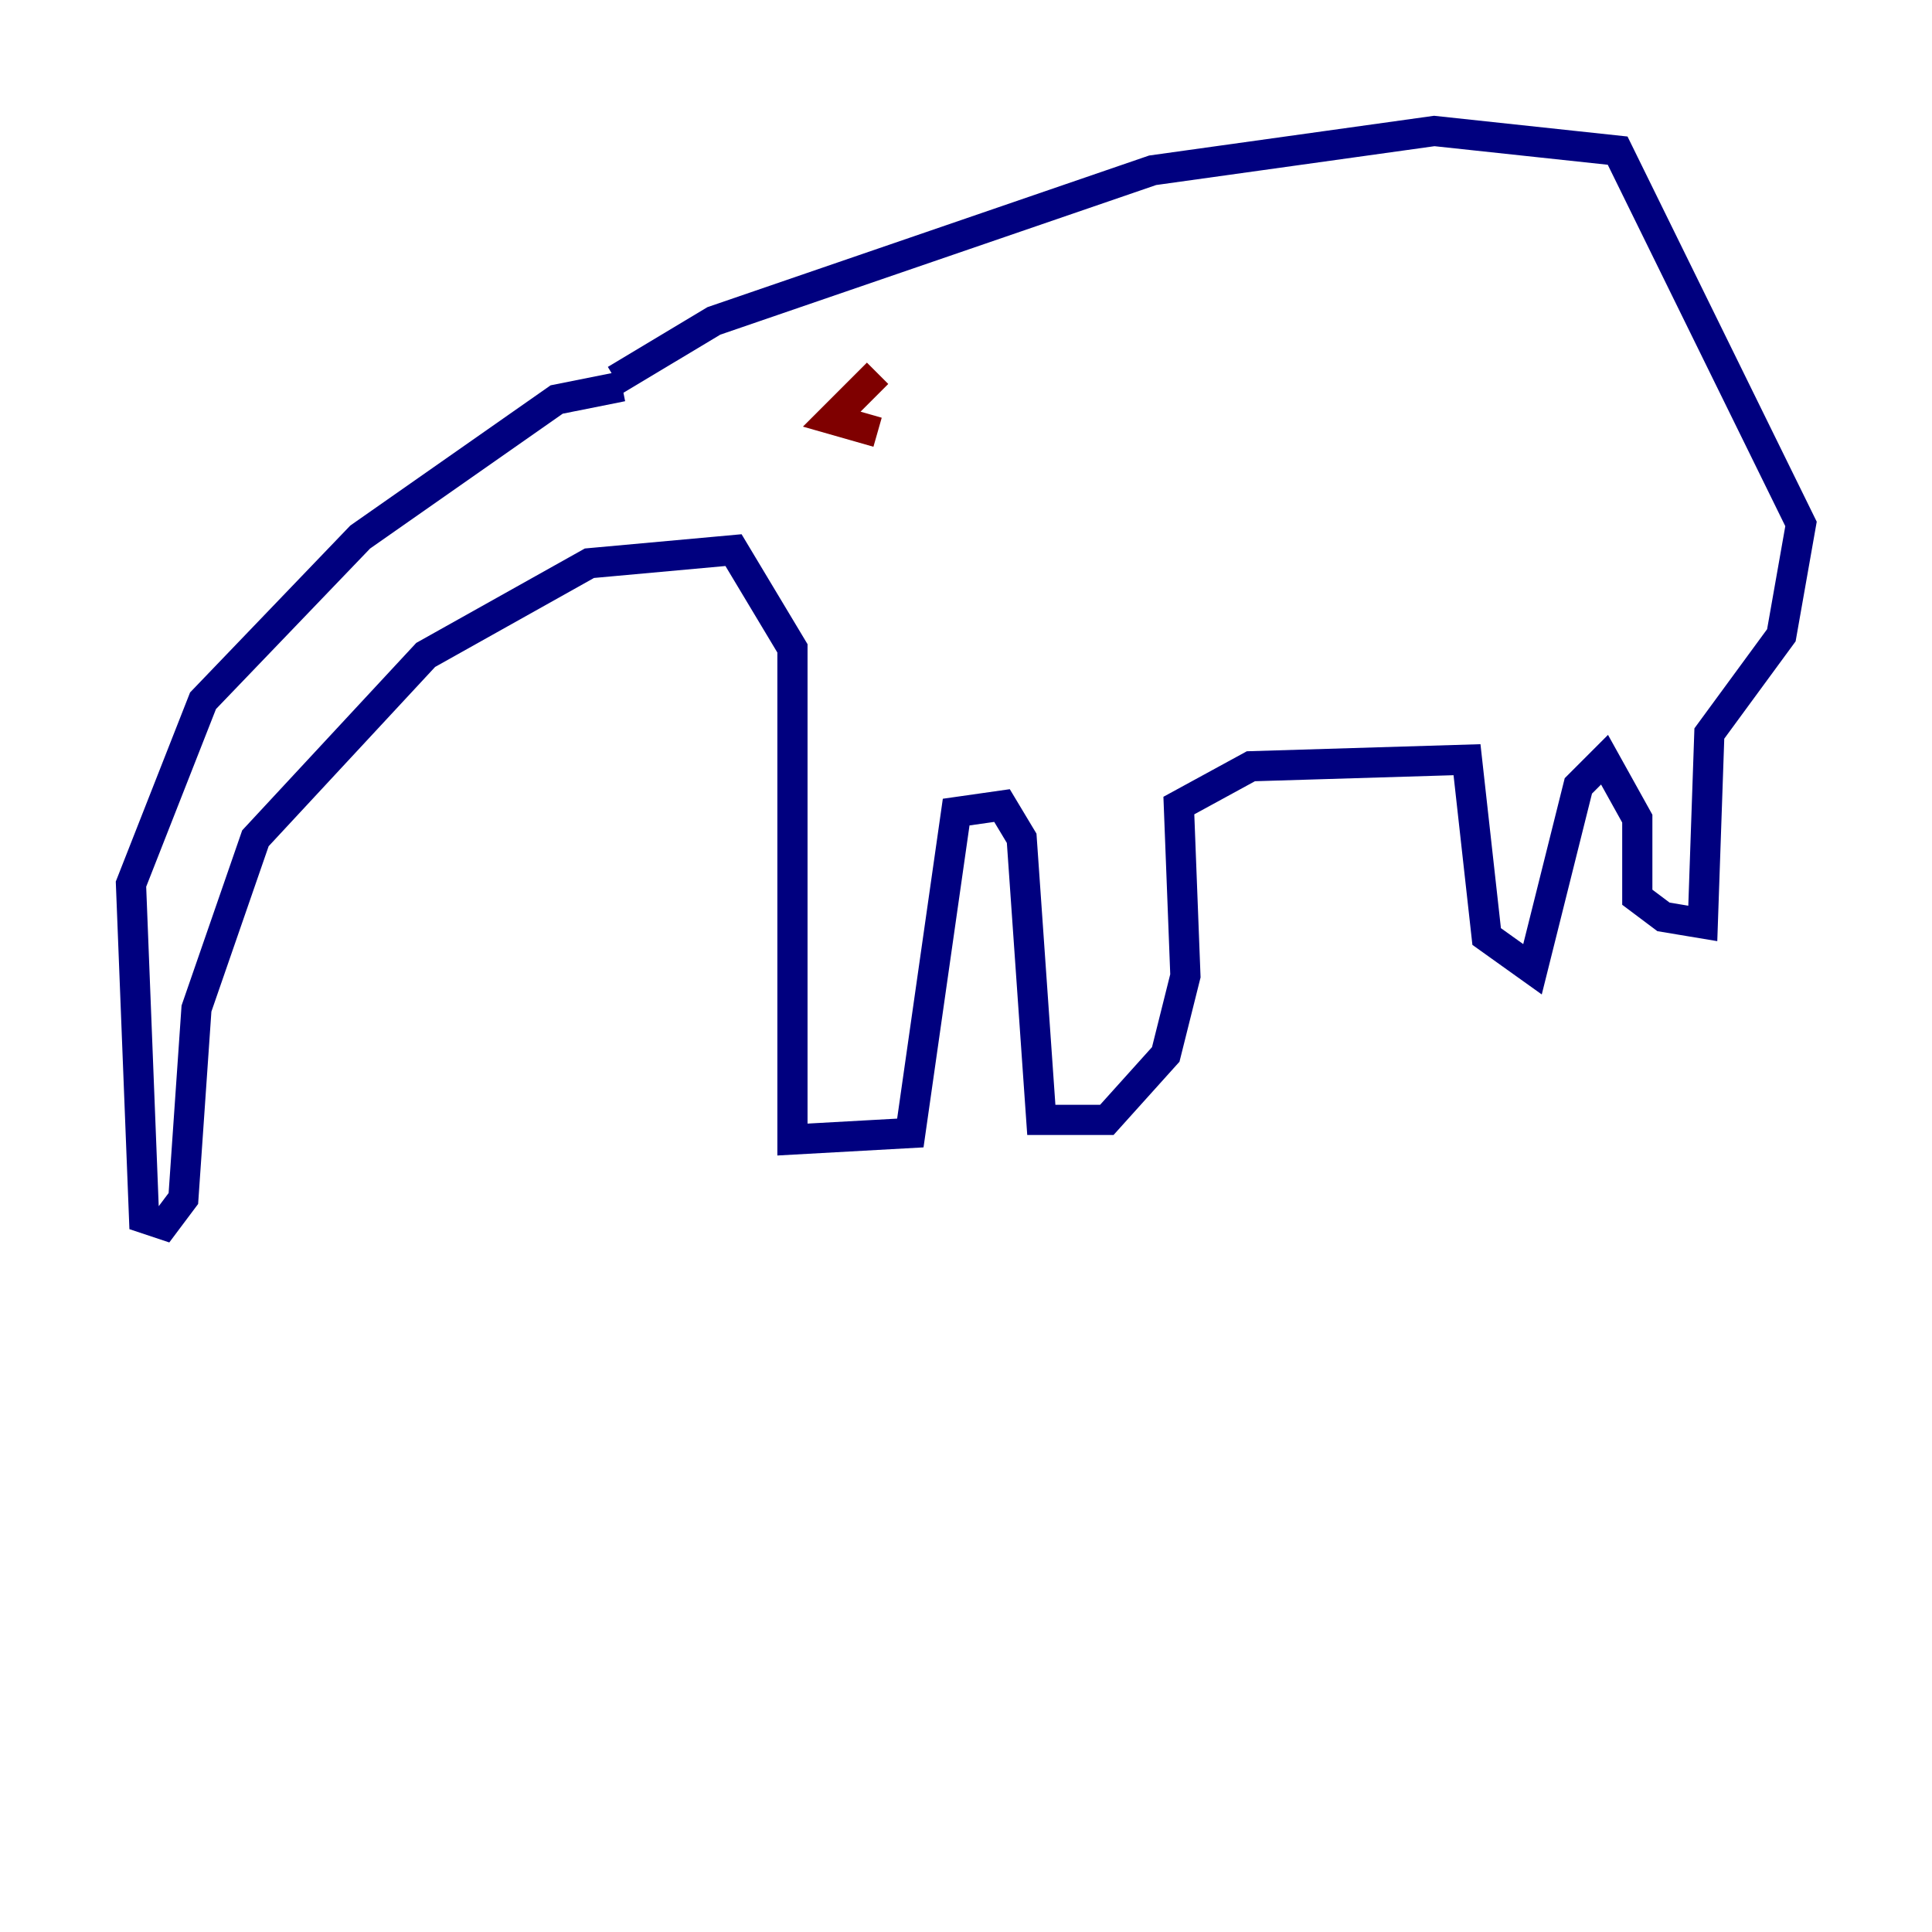 <?xml version="1.0" encoding="utf-8" ?>
<svg baseProfile="tiny" height="128" version="1.2" viewBox="0,0,128,128" width="128" xmlns="http://www.w3.org/2000/svg" xmlns:ev="http://www.w3.org/2001/xml-events" xmlns:xlink="http://www.w3.org/1999/xlink"><defs /><polyline fill="none" points="41.22,25.6 36.881,26.468 23.864,35.58 13.451,46.427 8.678,58.576 9.546,80.705 10.848,81.139 12.149,79.403 13.017,66.82 16.922,55.539 28.203,43.39 39.051,37.315 48.597,36.447 52.502,42.956 52.502,75.498 60.312,75.064 63.349,53.803 66.386,53.37 67.688,55.539 68.99,74.197 73.329,74.197 77.234,69.858 78.536,64.651 78.102,53.37 82.875,50.766 97.193,50.332 98.495,62.047 101.532,64.217 104.57,52.068 106.305,50.332 108.475,54.237 108.475,59.444 110.21,60.746 112.814,61.18 113.248,48.597 118.02,42.088 119.322,34.712 107.173,9.98 95.024,8.678 76.366,11.281 47.295,21.261 40.786,25.166" stroke="#00007f" stroke-width="2" /><polyline fill="none" points="58.142,24.732 55.105,27.77 58.142,28.637" stroke="#7f0000" stroke-width="2" /></svg>